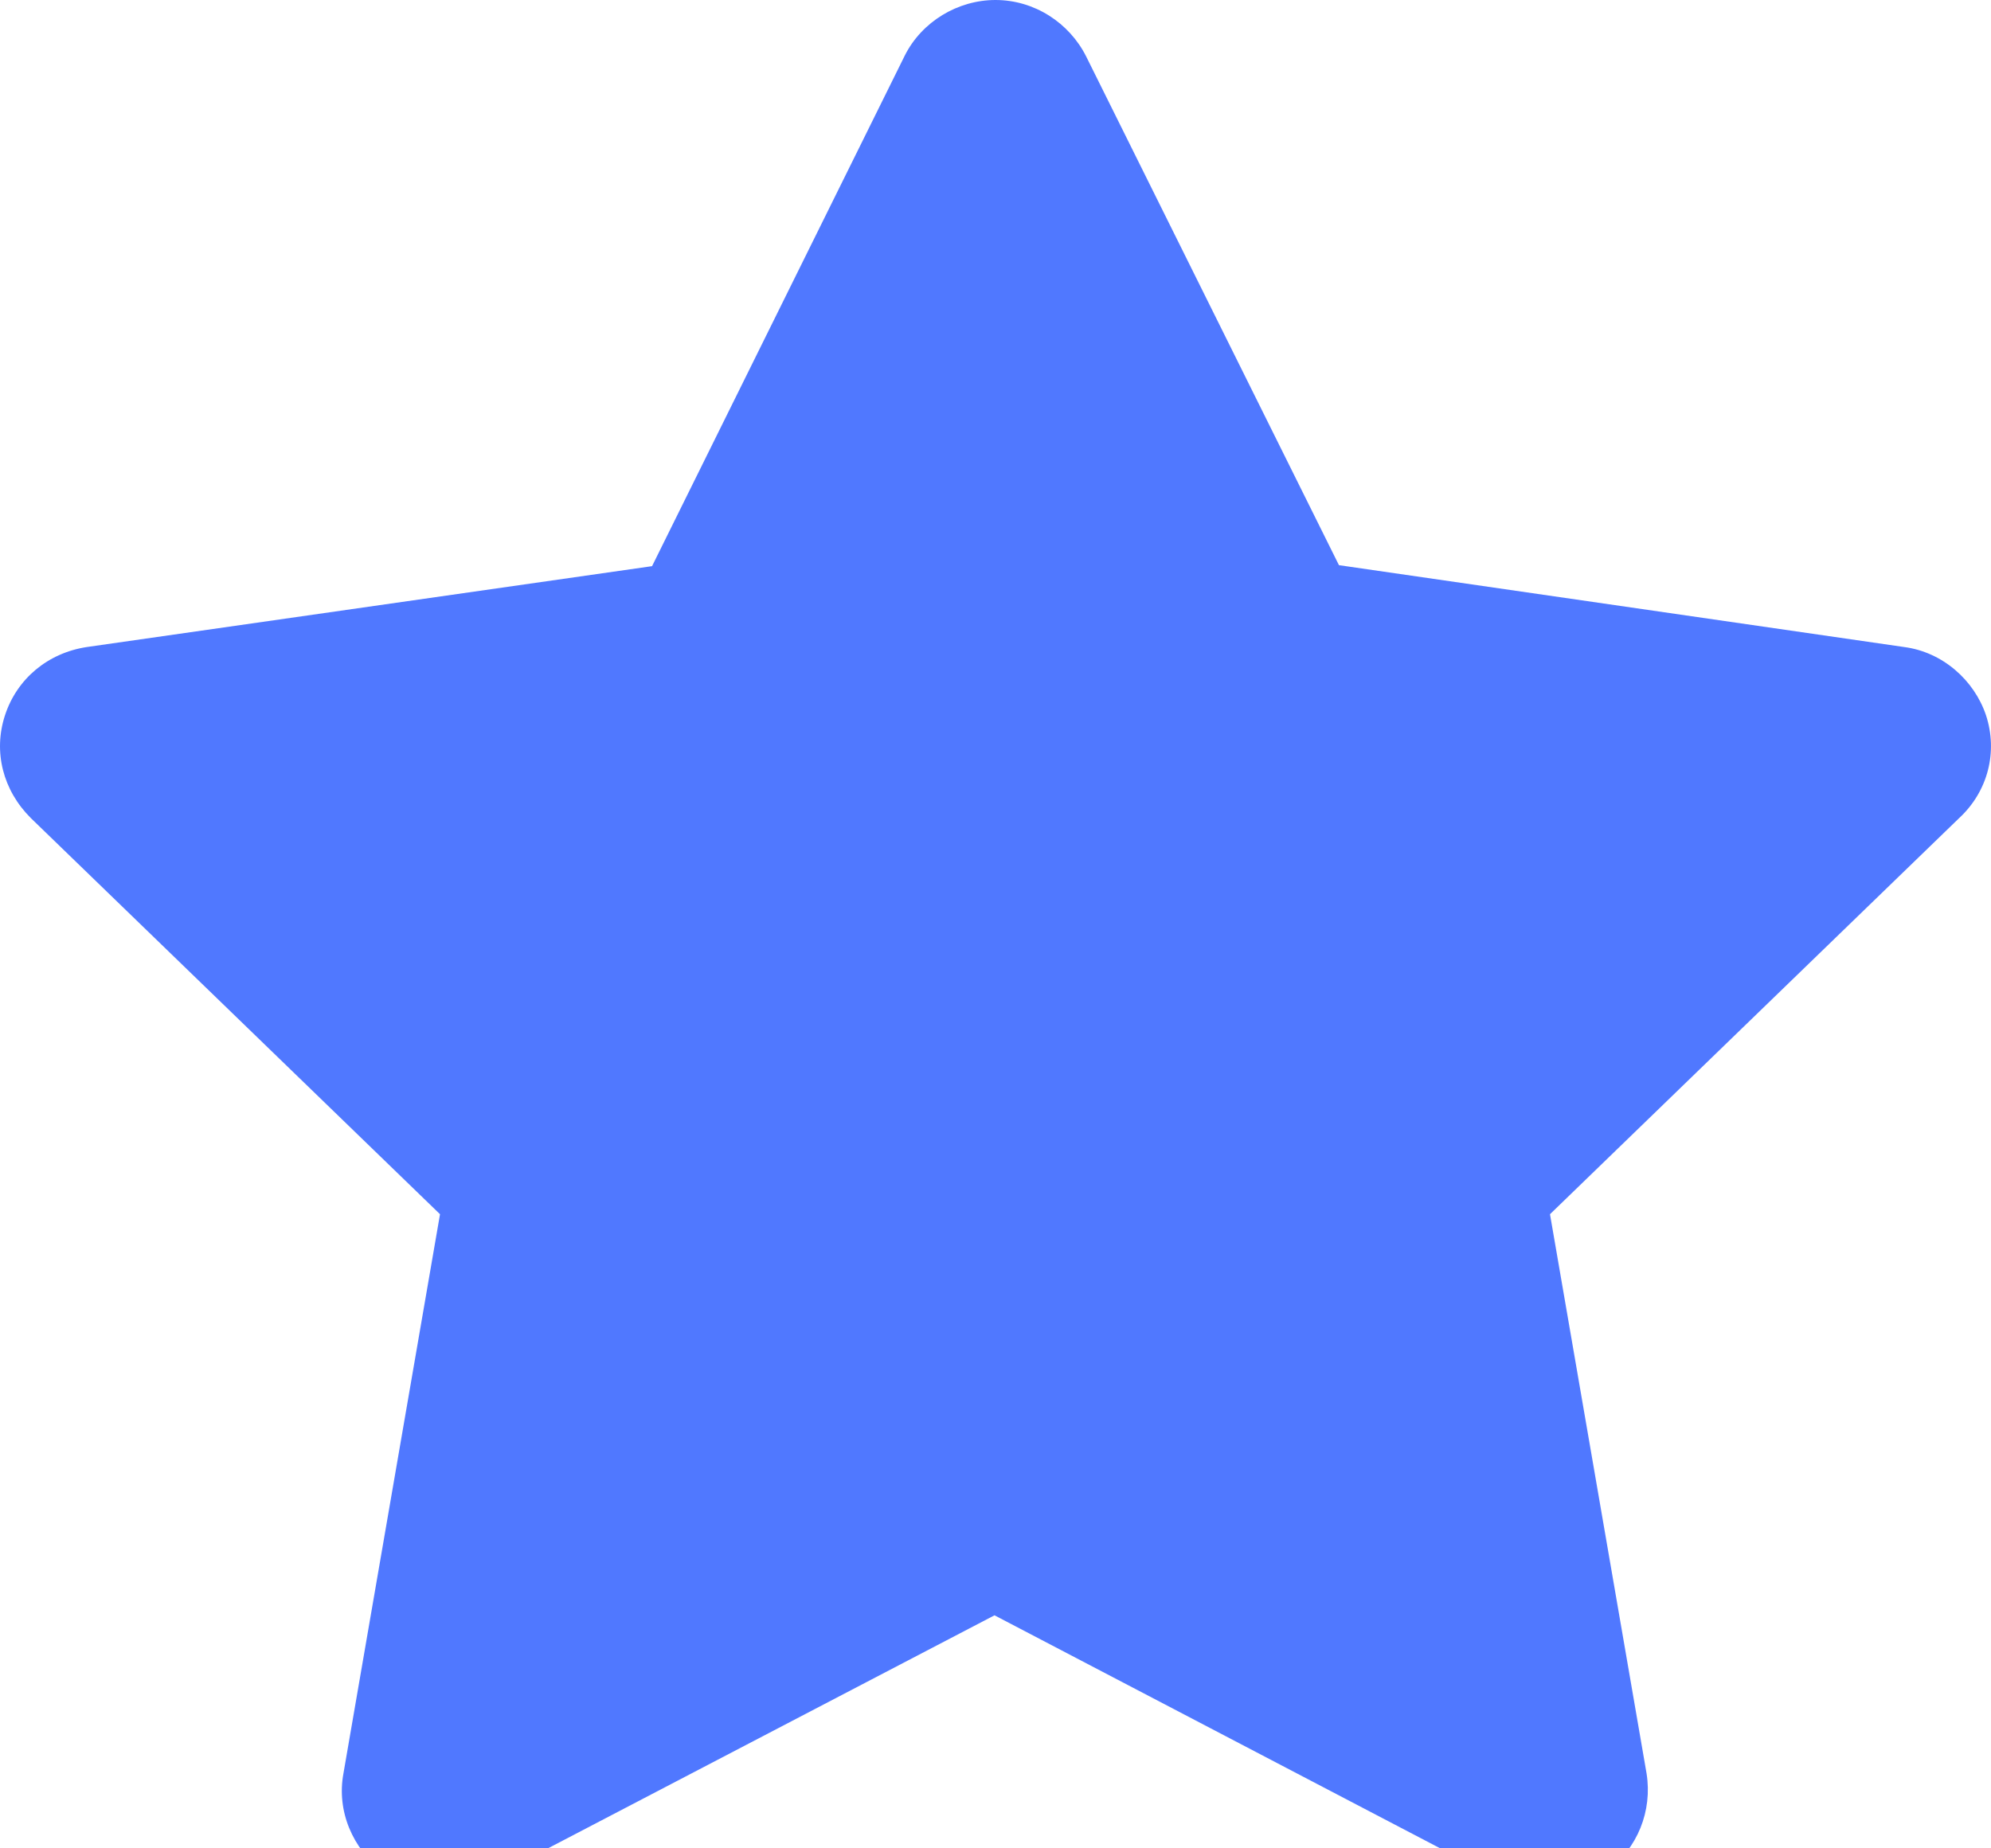 <?xml version="1.0" encoding="UTF-8"?>
<svg width="14px" height="13px" viewBox="0 0 14 13" version="1.1" xmlns="http://www.w3.org/2000/svg" xmlns:xlink="http://www.w3.org/1999/xlink">
    <!-- Generator: Sketch 55.2 (78181) - https://sketchapp.com -->
    <title>联赛详情/已收藏_slice</title>
    <desc>Created with Sketch.</desc>
    <g id="切图" stroke="none" stroke-width="1" fill="none" fill-rule="evenodd">
        <g id="画板" transform="translate(-195, -2757)" fill="#5078FF">
            <path d="M208.965,2762.031 C208.881,2761.781 208.657,2761.586 208.391,2761.551 L204.415,2760.975 L202.637,2757.396 C202.518,2757.16 202.273,2757 202,2757 C201.734,2757 201.482,2757.153 201.363,2757.389 L199.585,2760.982 L195.609,2761.551 C195.336,2761.593 195.119,2761.774 195.035,2762.031 C194.951,2762.288 195.021,2762.559 195.217,2762.754 L198.094,2765.54 L197.415,2769.473 C197.366,2769.737 197.478,2770.001 197.695,2770.168 C197.821,2770.258 197.968,2770.3 198.108,2770.3 C198.22,2770.3 198.332,2770.272 198.437,2770.217 L201.993,2768.361 L205.542,2770.217 C205.773,2770.342 206.074,2770.328 206.298,2770.161 C206.515,2770.001 206.62,2769.737 206.578,2769.473 L205.899,2765.54 L208.776,2762.754 C208.979,2762.566 209.049,2762.288 208.965,2762.031 Z" id="联赛详情/已收藏"></path>
        </g>
    </g>
</svg>